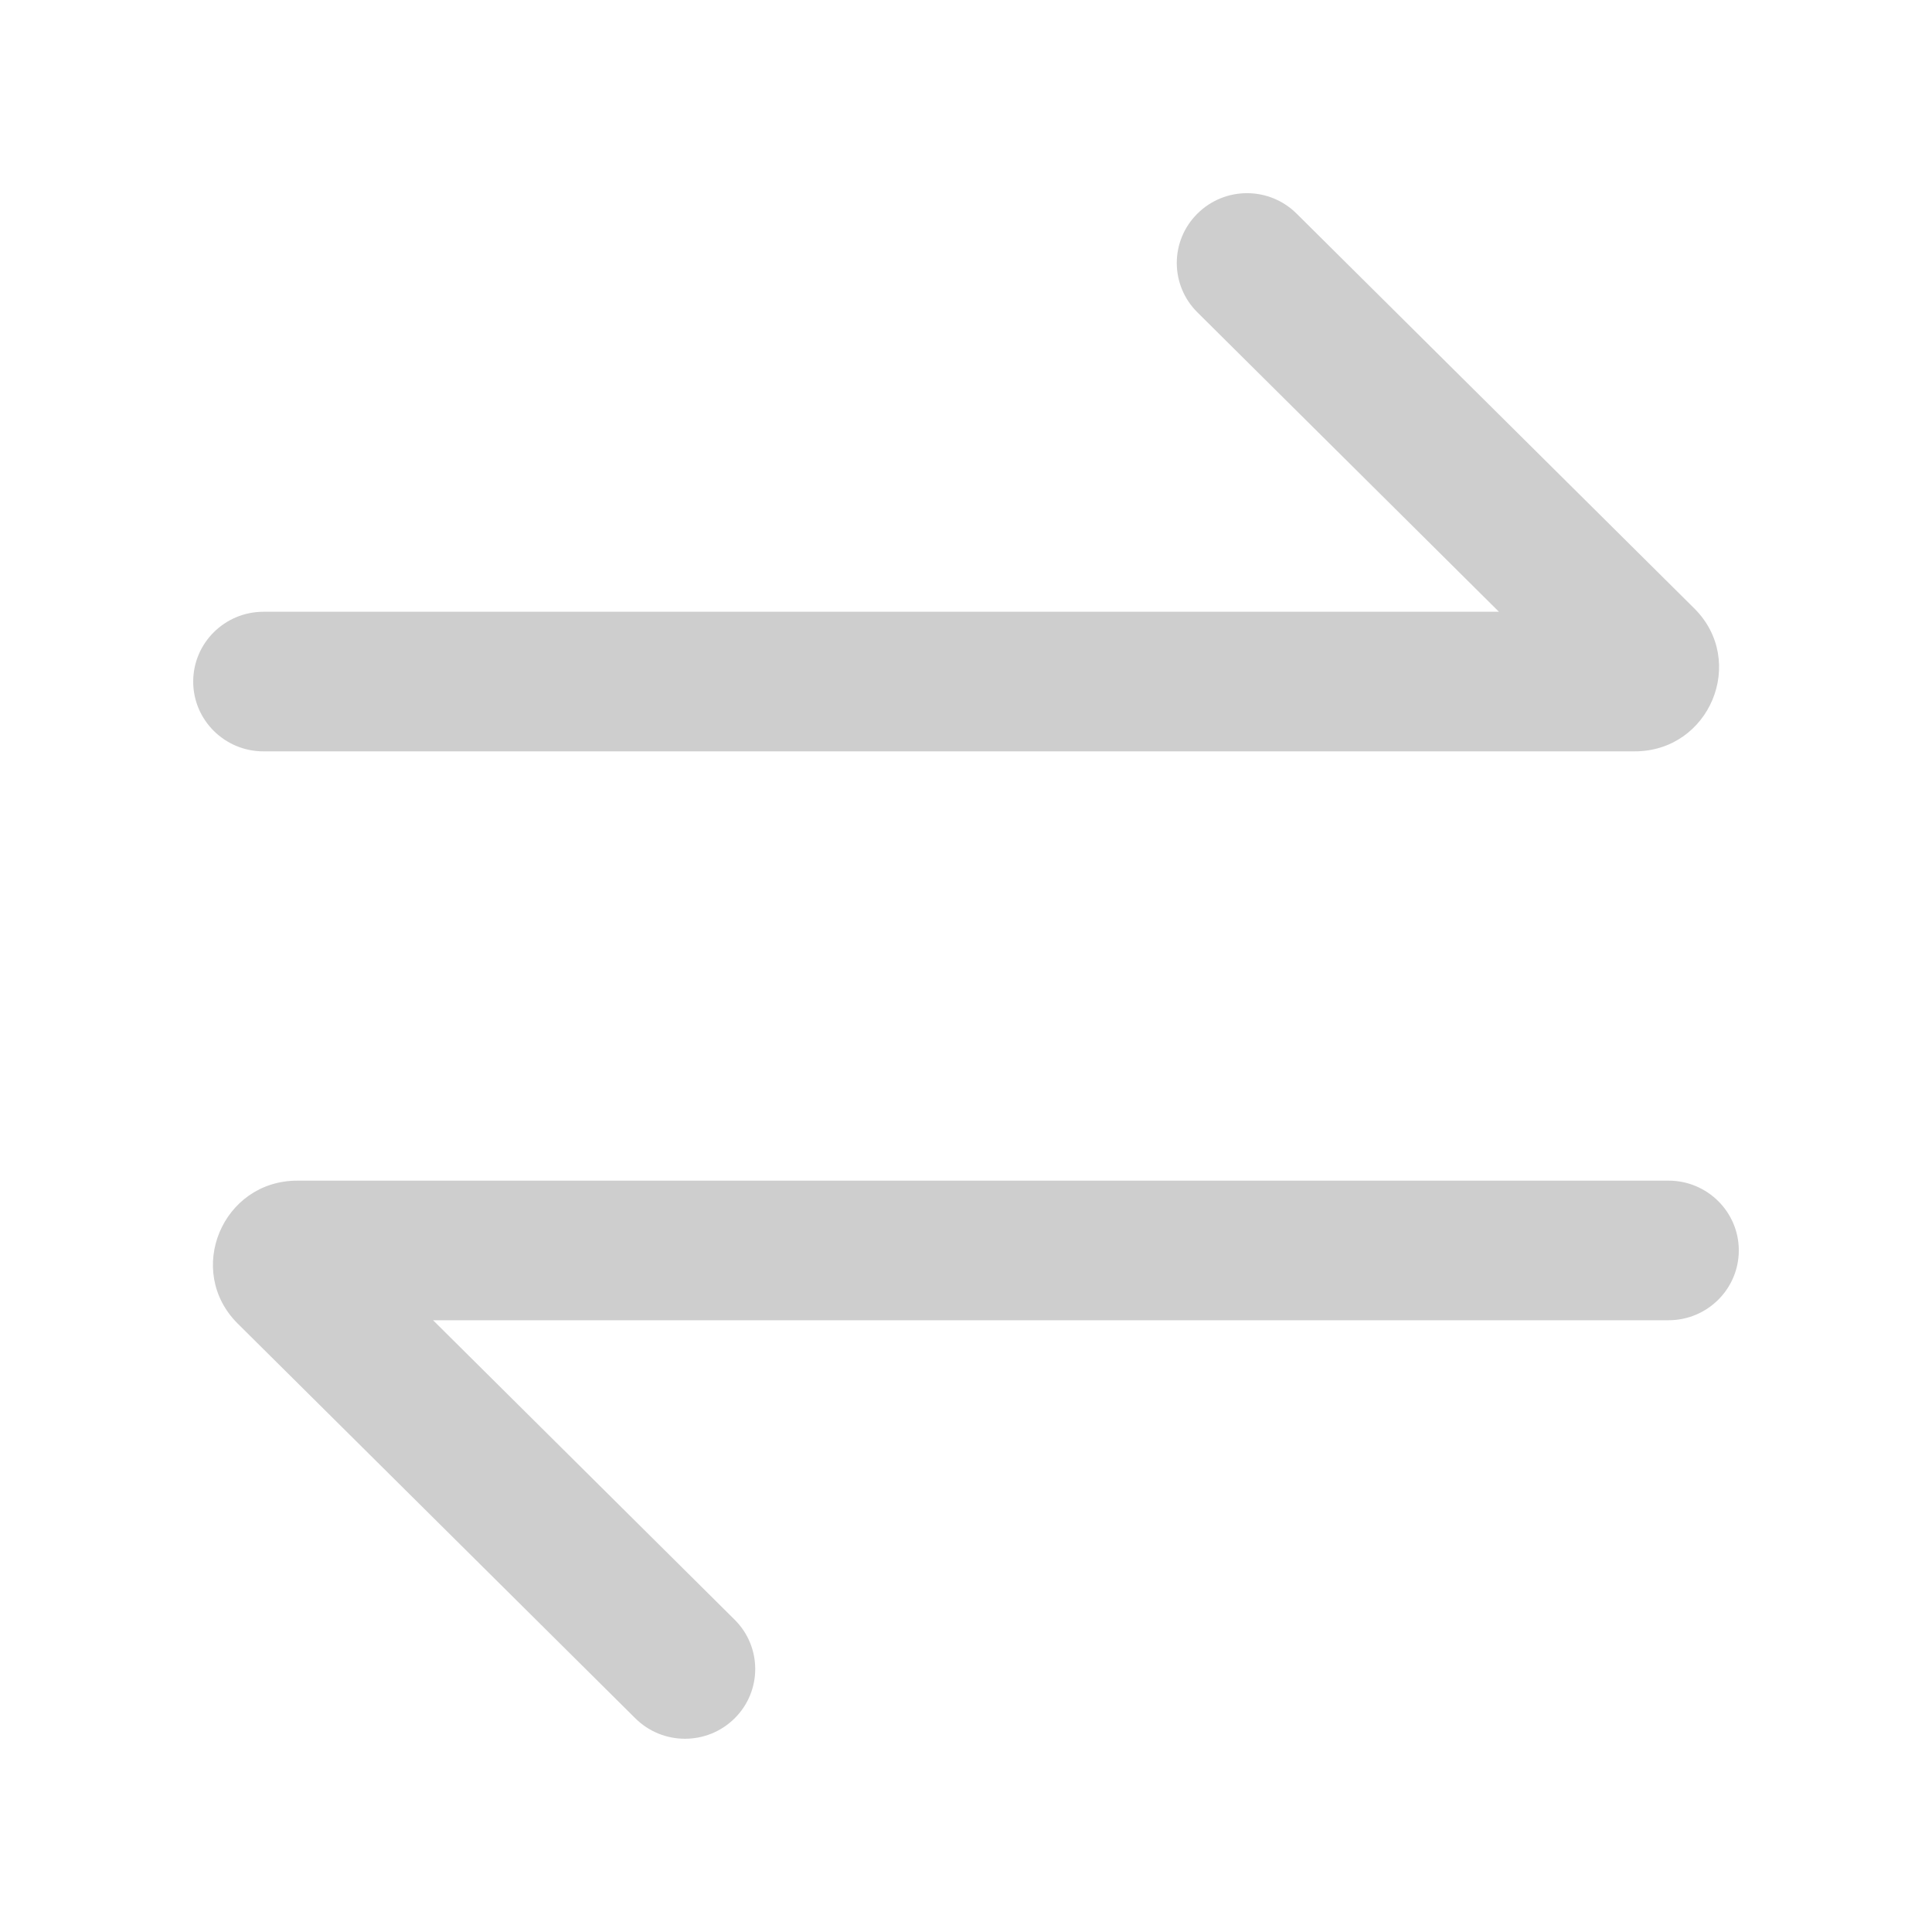 <svg width="20" height="20" viewBox="0 0 20 20" fill="none" xmlns="http://www.w3.org/2000/svg">
<g id="Group 1171276429" filter="url(#filter0_d_118_5011)">
<path id="Vector" fill-rule="evenodd" clip-rule="evenodd" d="M11.395 1.212C11.679 0.929 12.139 0.929 12.423 1.212L16.539 5.298C17.088 5.844 16.699 6.778 15.922 6.778H1.727C1.326 6.778 1 6.454 1 6.056C1 5.657 1.326 5.333 1.727 5.333H14.517L11.395 2.233C11.111 1.951 11.111 1.494 11.395 1.212ZM3.483 12.667H16.273C16.674 12.667 17 12.343 17 11.944C17 11.546 16.674 11.222 16.273 11.222H2.078C1.301 11.222 0.912 12.156 1.461 12.702L5.577 16.788C5.861 17.07 6.321 17.07 6.605 16.788C6.889 16.506 6.889 16.049 6.605 15.767L3.483 12.667Z" fill="#CECECE"/>
</g>
<defs>
<filter id="filter0_d_118_5011" x="0" y="0" width="20" height="20" filterUnits="userSpaceOnUse" color-interpolation-filters="sRGB">
<feFlood flood-opacity="0" result="BackgroundImageFix"/>
<feColorMatrix in="SourceAlpha" type="matrix" values="0 0 0 0 0 0 0 0 0 0 0 0 0 0 0 0 0 0 127 0" result="hardAlpha"/>
<feOffset dx="1" dy="1"/>
<feGaussianBlur stdDeviation="1"/>
<feComposite in2="hardAlpha" operator="out"/>
<feColorMatrix type="matrix" values="0 0 0 0 0 0 0 0 0 0 0 0 0 0 0 0 0 0 0.57 0"/>
<feBlend mode="normal" in2="BackgroundImageFix" result="effect1_dropShadow_118_5011"/>
<feBlend mode="normal" in="SourceGraphic" in2="effect1_dropShadow_118_5011" result="shape"/>
</filter>
</defs>
</svg>
